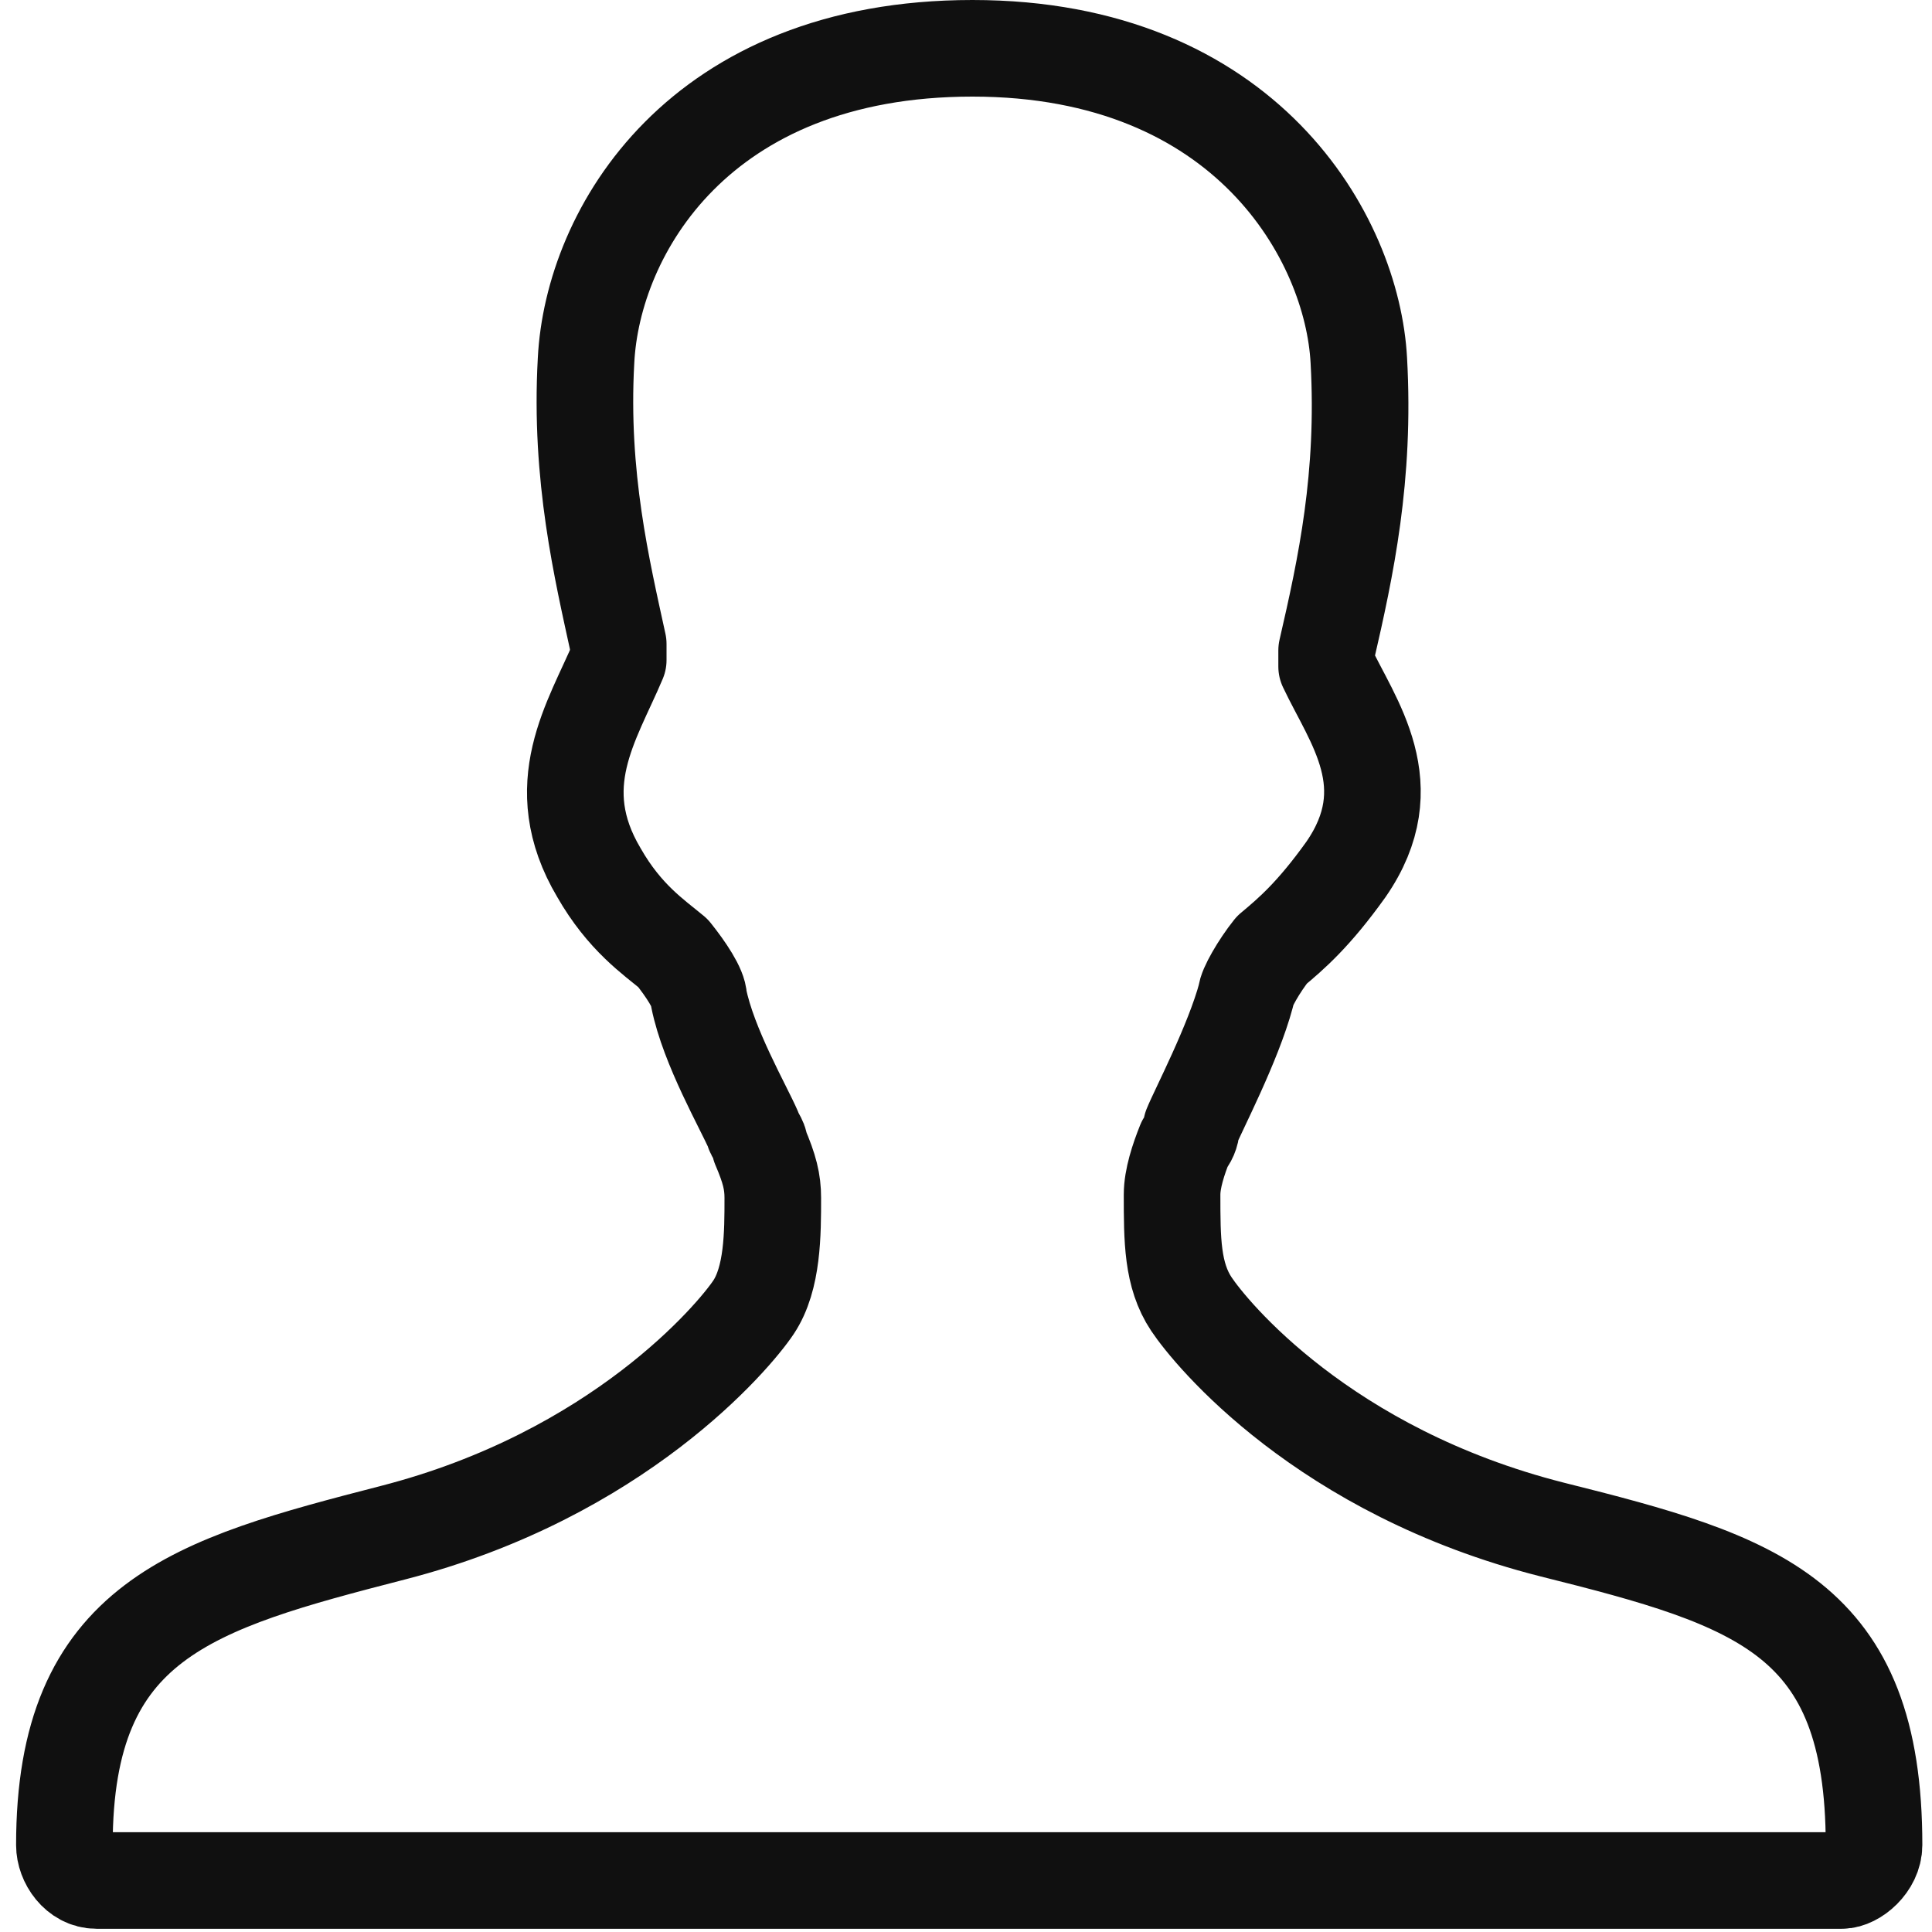 <?xml version="1.0" encoding="utf-8"?>
<!-- Generator: Adobe Illustrator 23.0.1, SVG Export Plug-In . SVG Version: 6.00 Build 0)  -->
<svg version="1.0" id="图层_1" xmlns="http://www.w3.org/2000/svg" xmlns:xlink="http://www.w3.org/1999/xlink" x="0px" y="0px"
	 viewBox="0 0 60 60" style="enable-background:new 0 0 60 60;" xml:space="preserve">
<style type="text/css">
	.st0{fill:none;stroke:#101010;stroke-width:3;stroke-linecap:round;stroke-linejoin:round;stroke-miterlimit:10;}
</style>
<path class="st0" d="M48.2,47.5c-7.1-1.8-10.6-6.1-11.2-7c-0.6-0.9-0.6-2-0.6-3.4c0-0.5,0.2-1.1,0.4-1.6c0.1-0.1,0.2-0.3,0.2-0.5
	c0.2-0.5,1.3-2.6,1.7-4.1c0-0.2,0.4-0.9,0.8-1.4l0,0c0.6-0.5,1.3-1.1,2.3-2.5c1.8-2.6,0.2-4.6-0.6-6.3c0-0.1,0-0.3,0-0.5
	c0.6-2.6,1.2-5.4,1-9c-0.2-3.8-3.5-9.7-12-9.7c-8.5,0-11.8,5.7-12,9.7c-0.2,3.6,0.5,6.5,1,8.8c0,0.1,0,0.3,0,0.5
	c-0.8,1.9-2.2,3.9-0.6,6.6c0.8,1.4,1.7,2,2.3,2.5l0,0c0.4,0.5,0.8,1.1,0.8,1.4c0.3,1.5,1.4,3.4,1.7,4.1c0,0.1,0.2,0.3,0.2,0.5
	c0.3,0.7,0.4,1.1,0.4,1.6c0,1.1,0,2.5-0.6,3.4c-0.6,0.9-4.2,5.2-11.2,7c-6.2,1.6-10.2,2.7-10.2,9.7c0,0.5,0.4,1.1,1,1.1
	c13.6,0,40.7,0,54.2,0c0.4,0,1-0.5,1-1.1C58.2,50.2,54.6,49.1,48.2,47.5L48.2,47.5L48.2,47.5z"/>
</svg>
